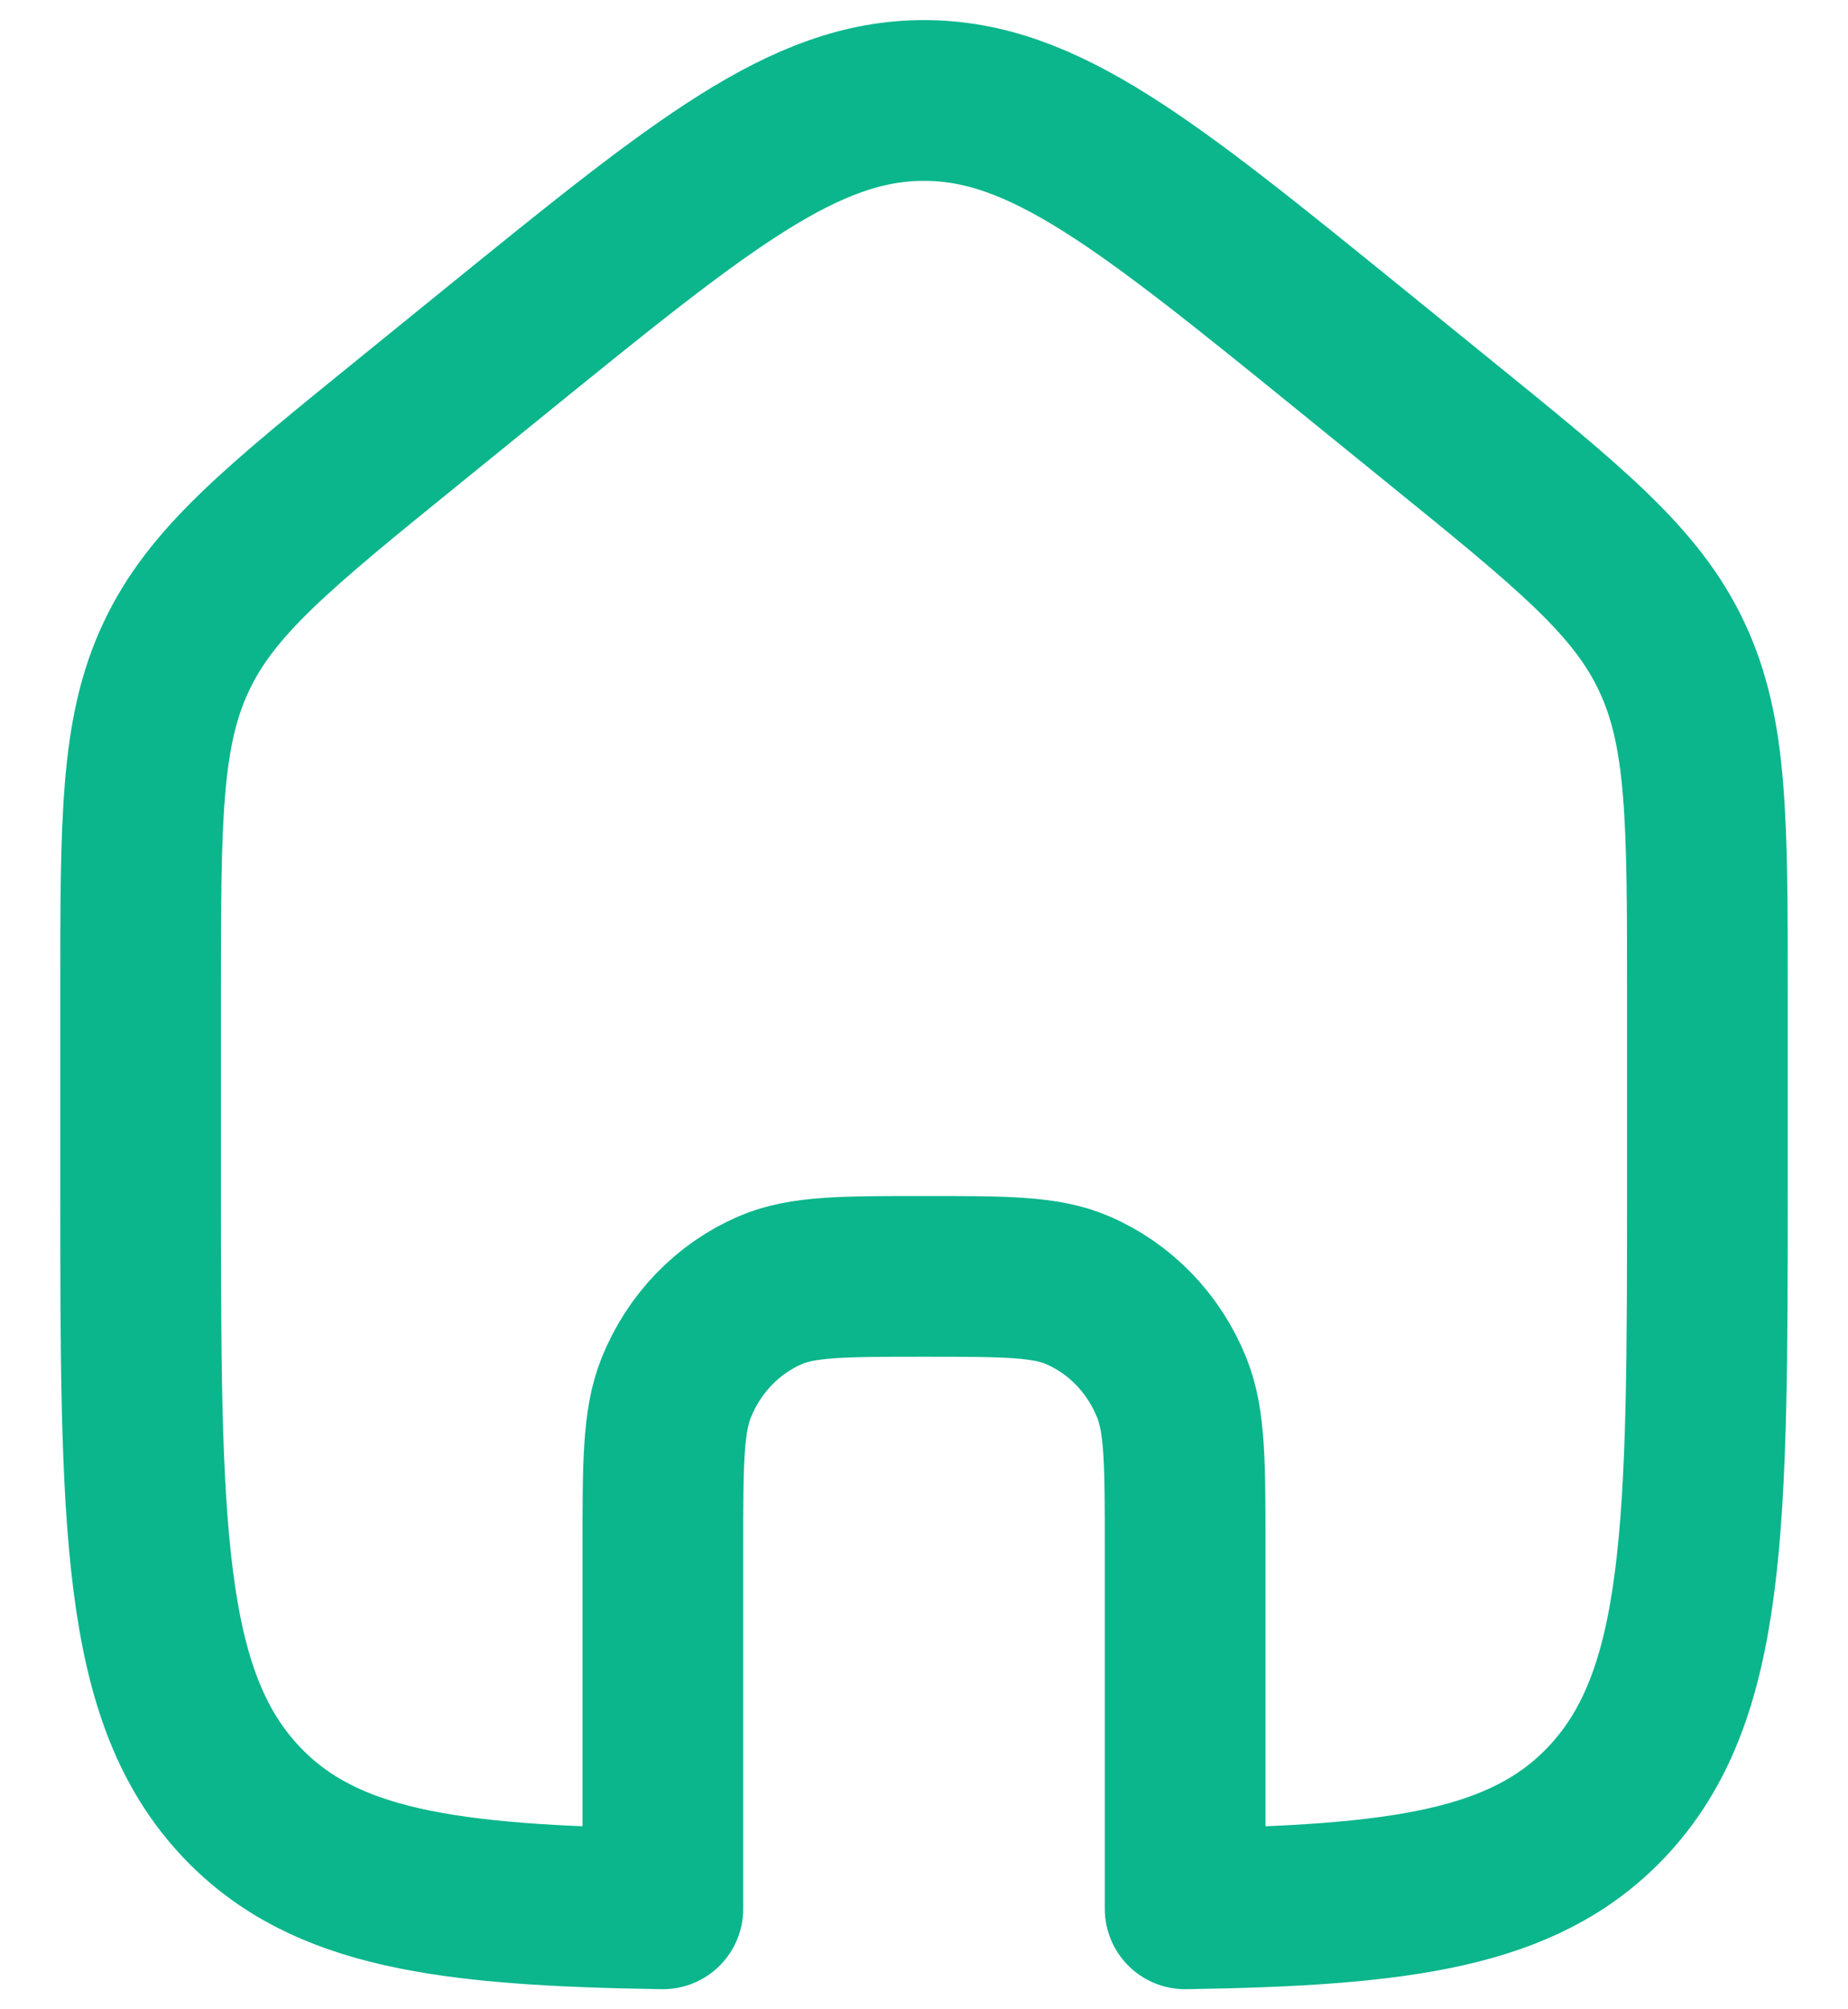 <svg width="23" height="25" viewBox="0 0 23 25" fill="none" xmlns="http://www.w3.org/2000/svg">
<path d="M6.179 4.359L5.096 5.238C3.453 6.57 2.631 7.236 2.191 8.176C1.75 9.115 1.75 10.2 1.75 12.37V14.724C1.75 18.983 1.75 21.113 3.019 22.437C4.041 23.502 5.564 23.709 8.25 23.75V19.256C8.25 18.208 8.25 17.684 8.415 17.27C8.635 16.719 9.057 16.281 9.587 16.053C9.986 15.881 10.49 15.881 11.5 15.881C12.51 15.881 13.014 15.881 13.412 16.053C13.943 16.281 14.365 16.719 14.585 17.27C14.75 17.684 14.75 18.208 14.75 19.256V23.75C17.436 23.709 18.959 23.502 19.981 22.437C21.25 21.113 21.25 18.983 21.25 14.724V12.37C21.25 10.2 21.25 9.115 20.809 8.176C20.369 7.236 19.547 6.57 17.904 5.238L16.821 4.359C14.265 2.286 12.987 1.25 11.5 1.25C10.013 1.25 8.735 2.286 6.179 4.359Z" stroke="#0BB68C" stroke-width="2" stroke-linejoin="round"/>
</svg>

